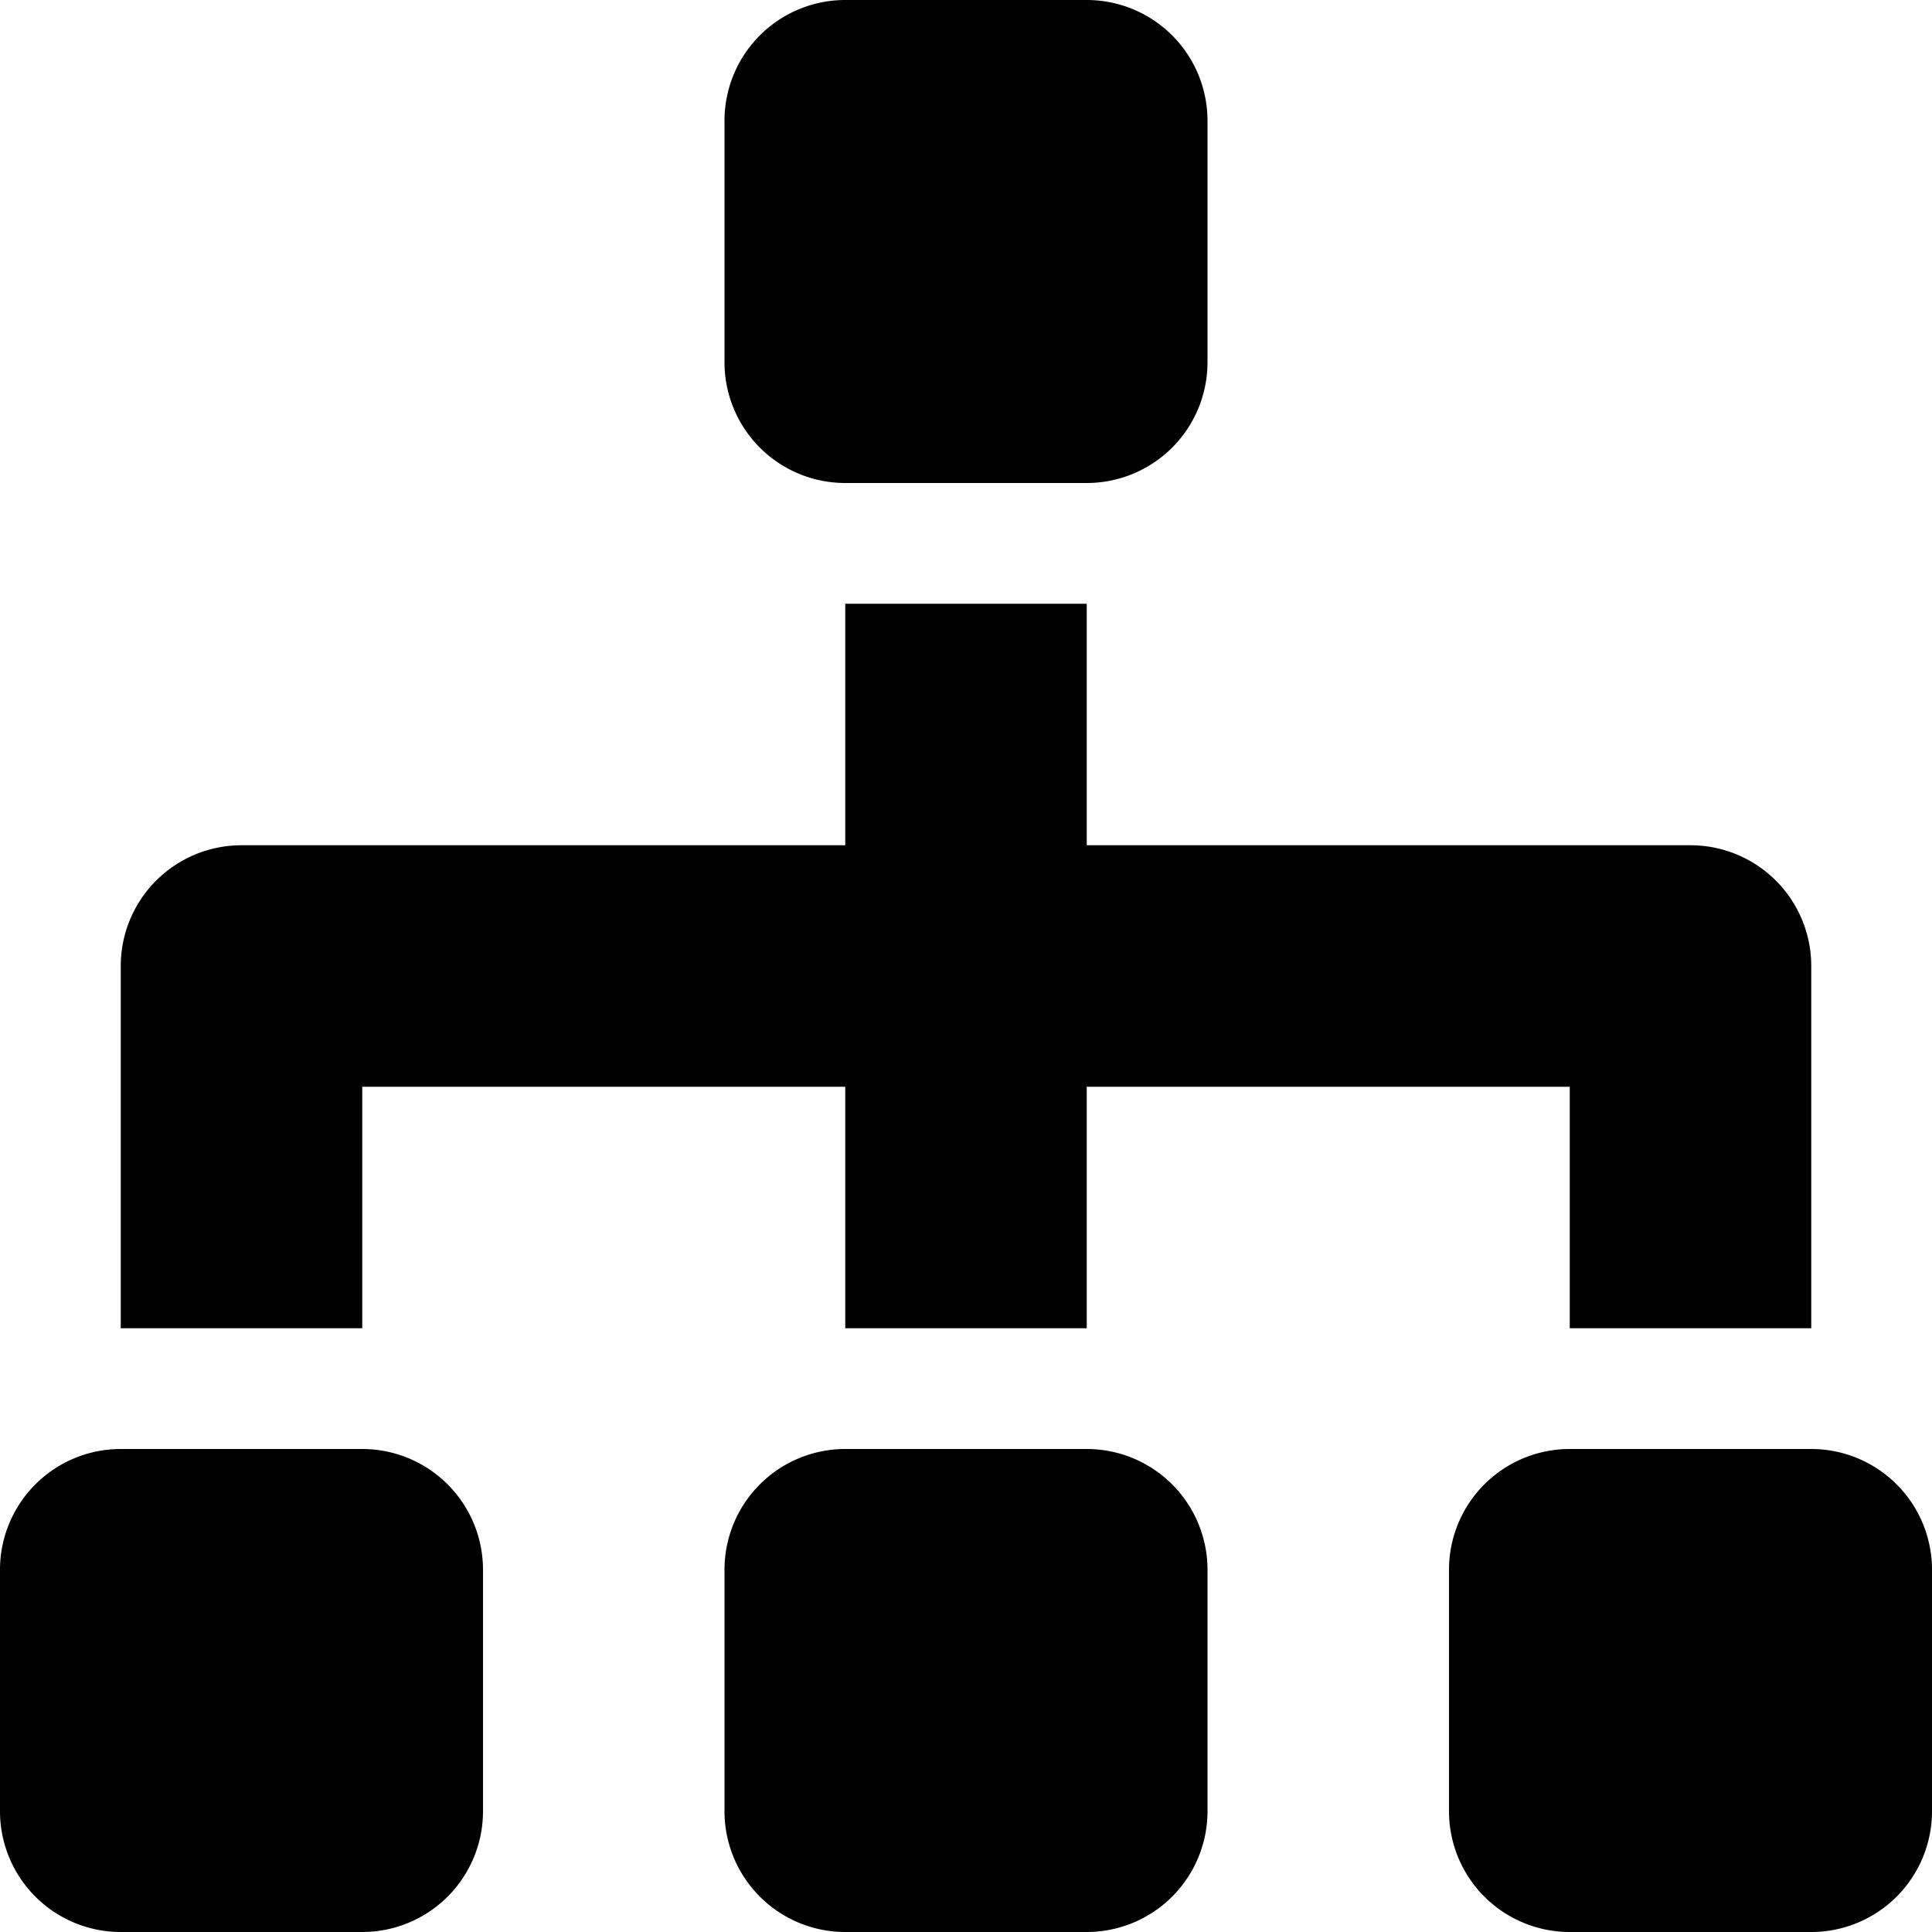 <svg width="16" height="16" xmlns="http://www.w3.org/2000/svg">
    <path d="M15 8v3h-2V9H9v2H7V9H3v2H1V8a1 1 0 011-1h5V5h2v2h5a1 1 0 011 1zM1 12h2a1 1 0 011 1v2a1 1 0 01-1 1H1a1 1 0 01-1-1v-2a1 1 0 011-1zm12 0h2a1 1 0 011 1v2a1 1 0 01-1 1h-2a1 1 0 01-1-1v-2a1 1 0 011-1zm-6 0h2a1 1 0 011 1v2a1 1 0 01-1 1H7a1 1 0 01-1-1v-2a1 1 0 011-1zM7 0h2a1 1 0 011 1v2a1 1 0 01-1 1H7a1 1 0 01-1-1V1a1 1 0 011-1z" fill="#000" fill-rule="evenodd"/>
</svg>
